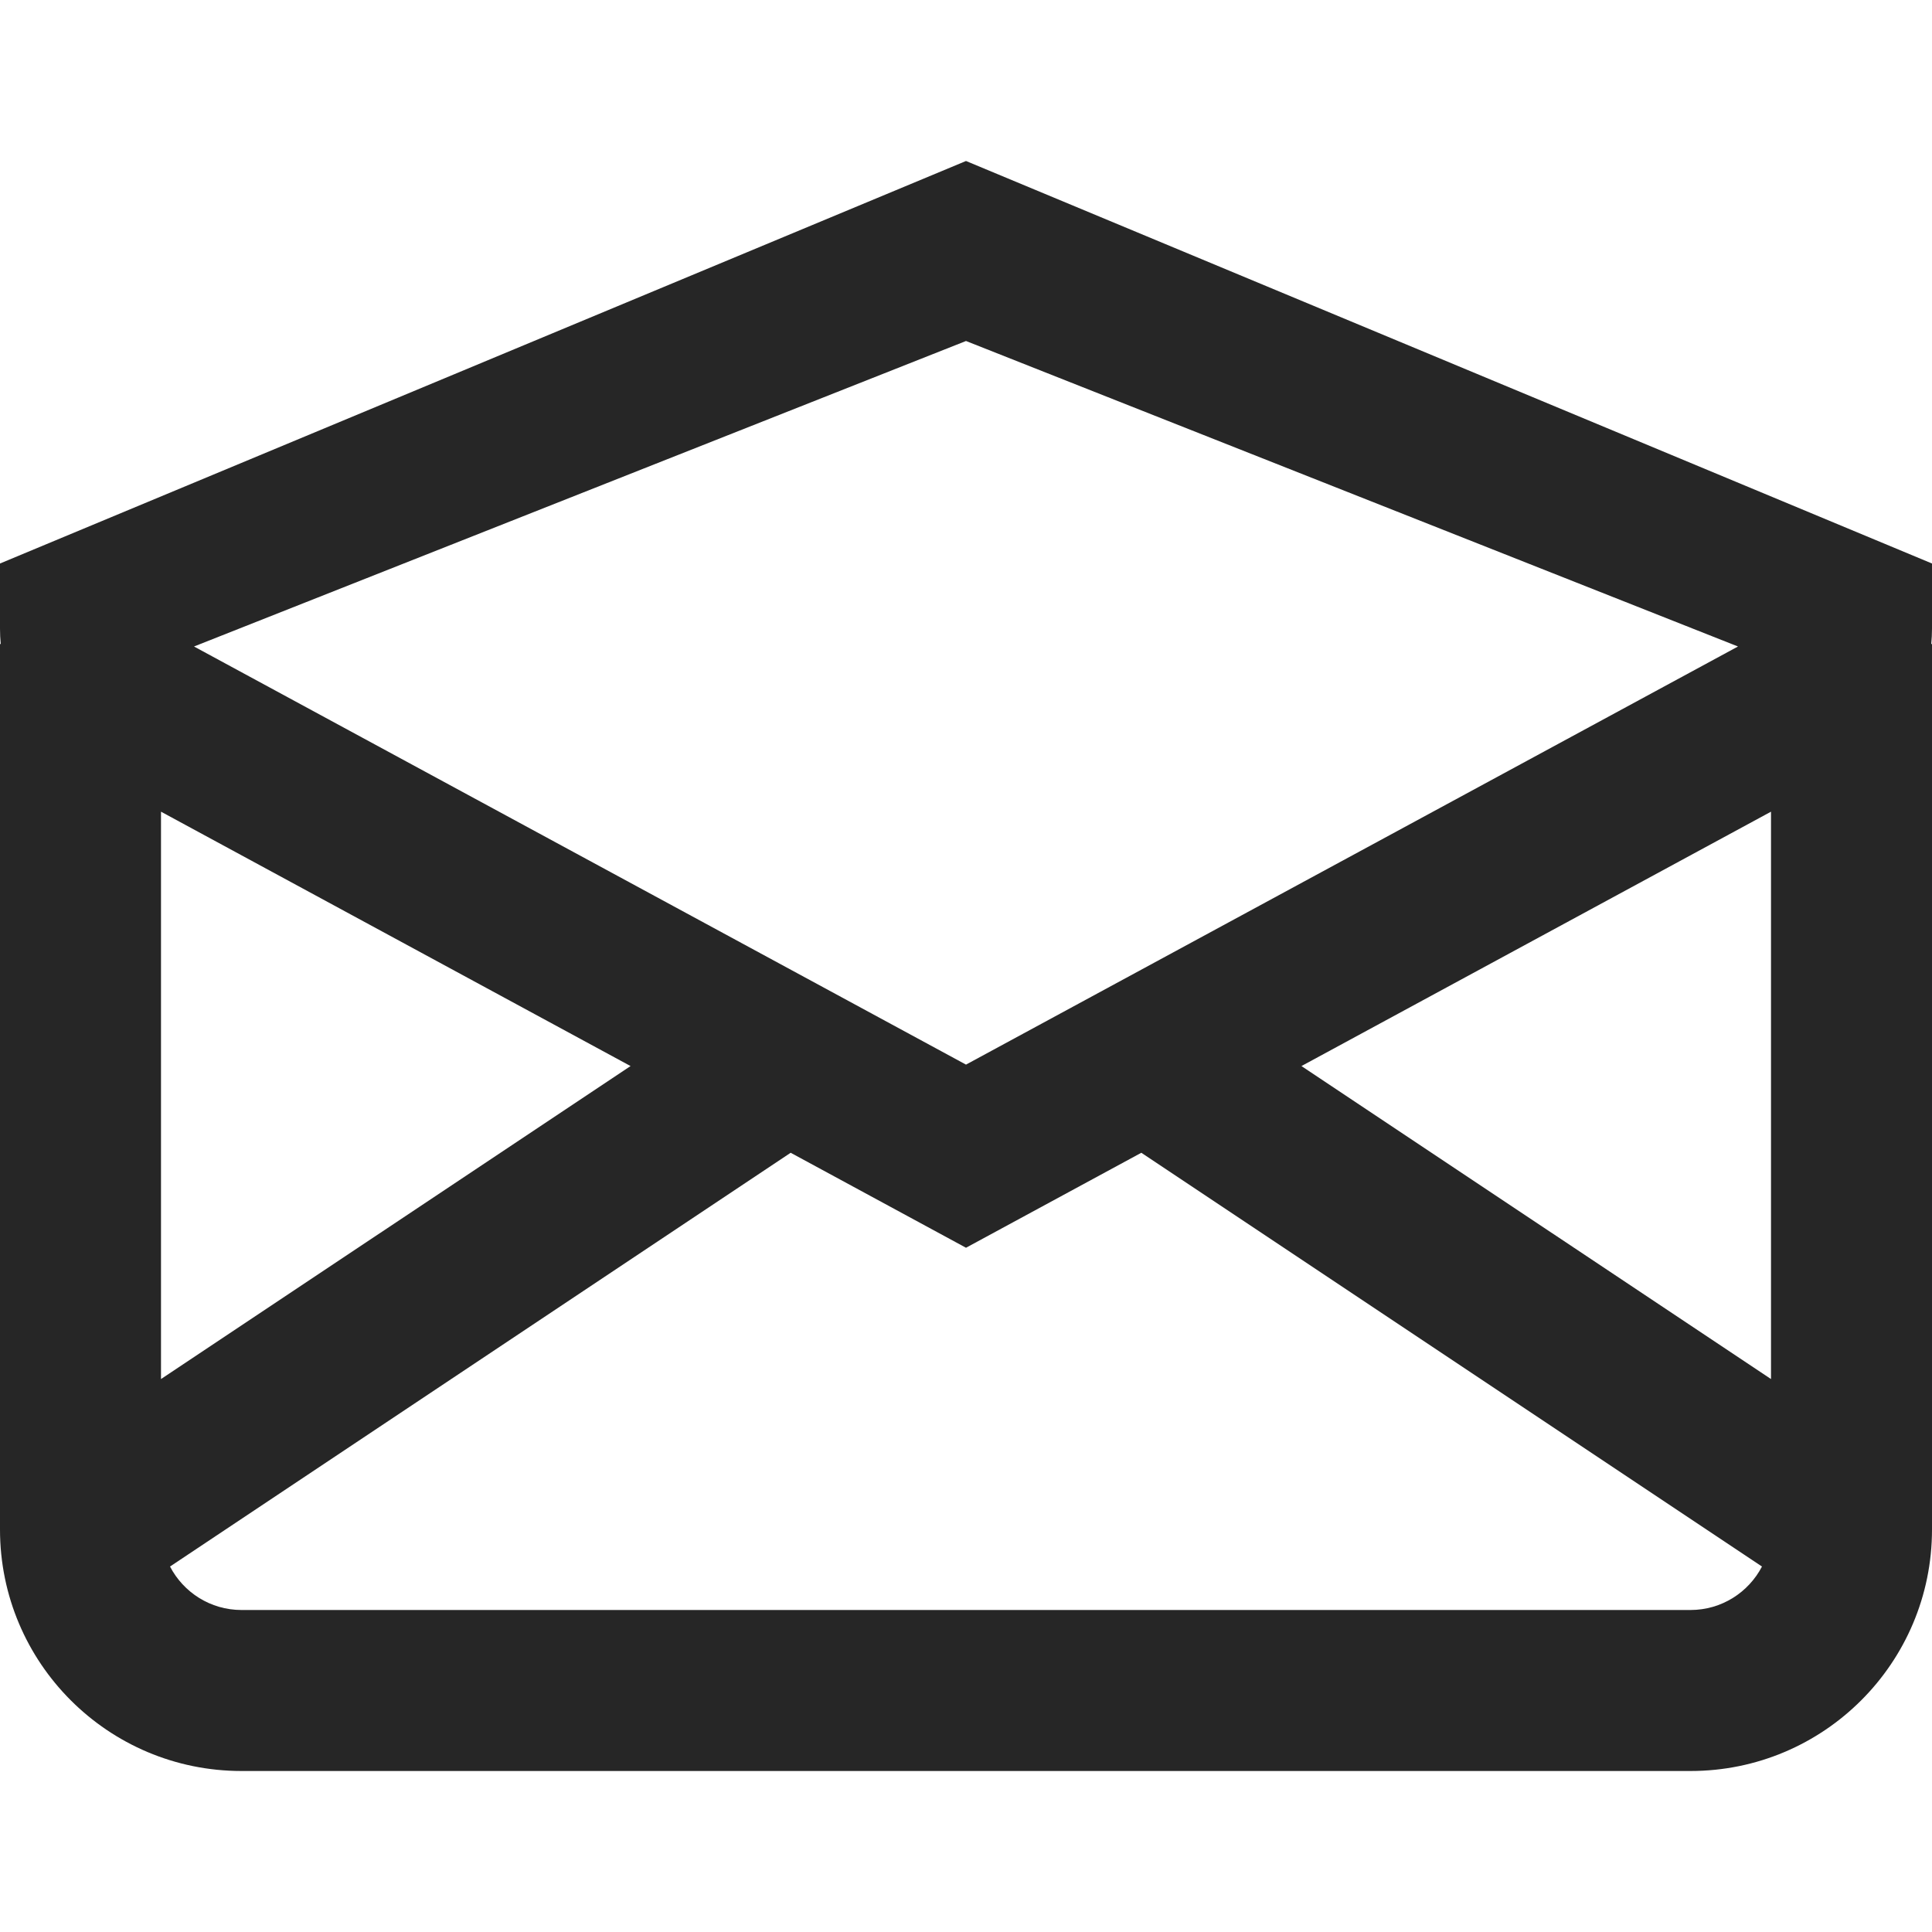 <svg width="24" height="24" viewBox="0 0 24 24" fill="none" xmlns="http://www.w3.org/2000/svg">
<path fill-rule="evenodd" clip-rule="evenodd" d="M12 4.236L2.41 8.031L12 13.225L21.59 8.031L12 4.236ZM0 7.809V7L12 2L24 7V7.809C24 7.873 23.997 7.937 23.991 8H24V19C24 20.657 22.657 22 21 22H3C1.343 22 0 20.657 0 19V8H0.009C0.003 7.937 0 7.873 0 7.809ZM2 17.131L7.833 13.243L2 10.083V17.131ZM9.822 14.32L2.112 19.46C2.279 19.781 2.614 20 3 20H21C21.386 20 21.721 19.781 21.888 19.46L14.178 14.32L12 15.5L9.822 14.32ZM22 10.083V17.131L16.167 13.243L22 10.083Z" fill="#262626"/>
</svg>
